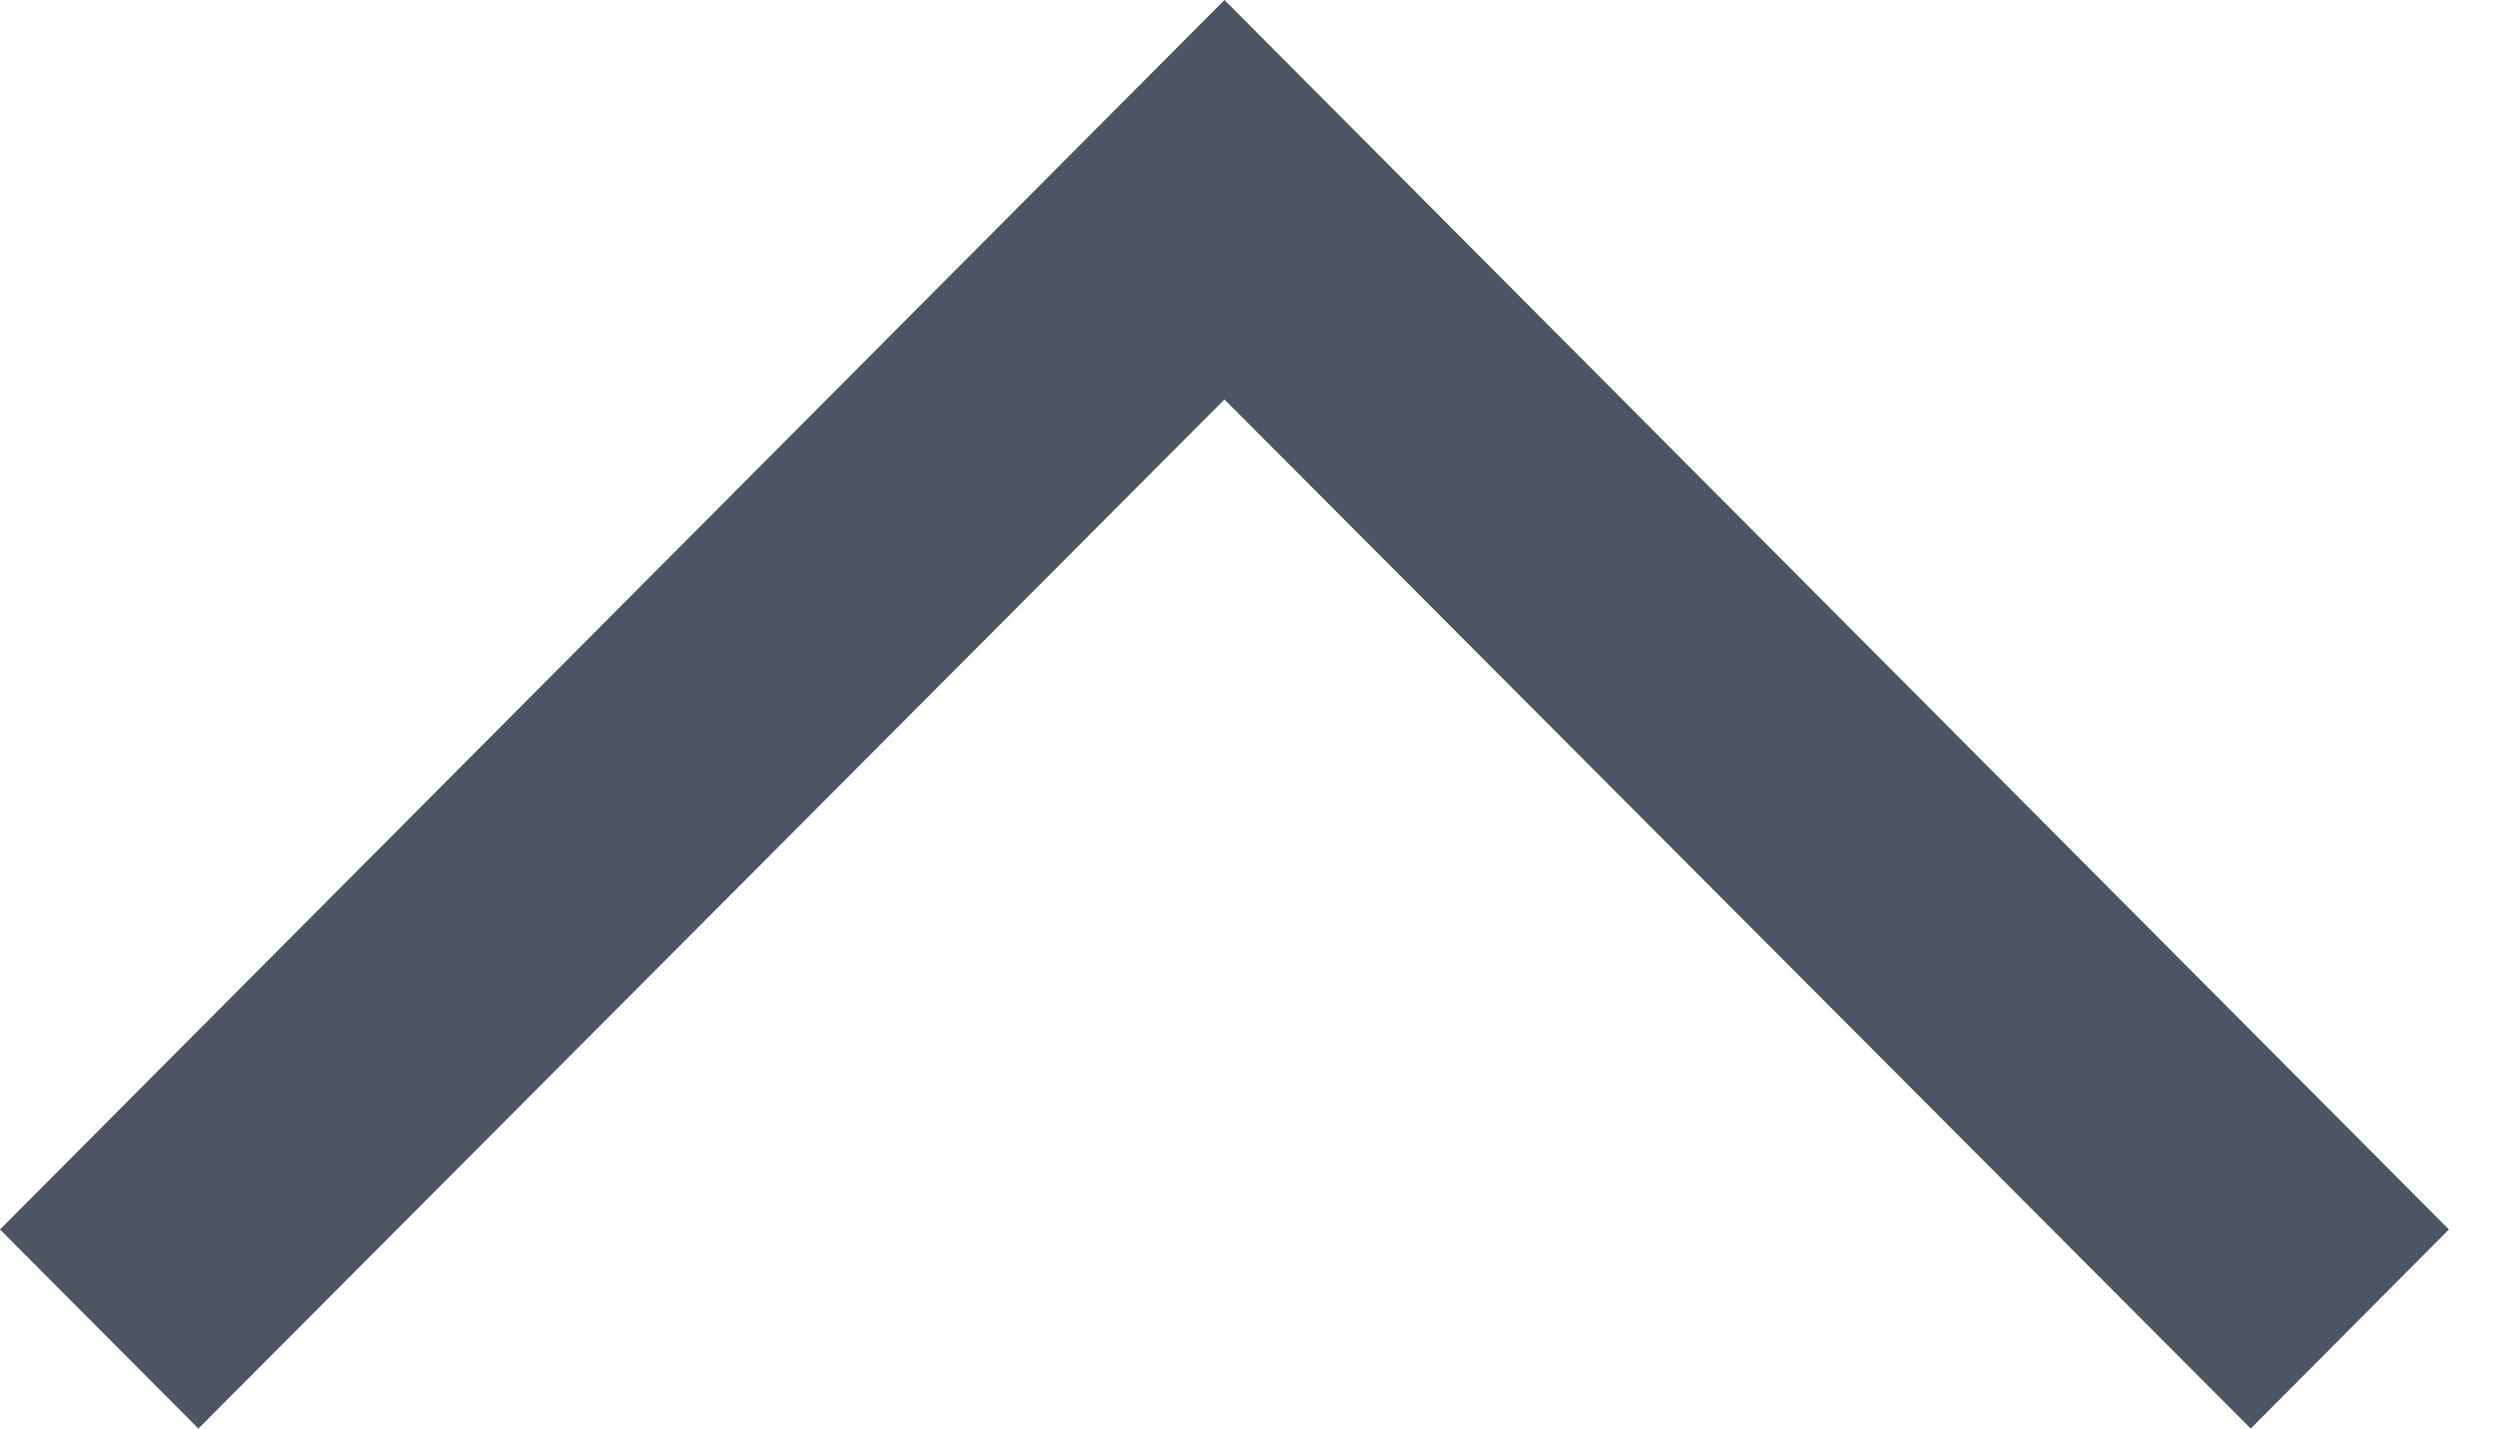 <svg width="14" height="8" viewBox="0 0 14 8" fill="none" xmlns="http://www.w3.org/2000/svg">
<path d="M13.714 6.885L12.604 8L6.857 2.237L1.111 8L0 6.885L6.857 0L13.714 6.885Z" fill="#4B5563"/>
</svg>

